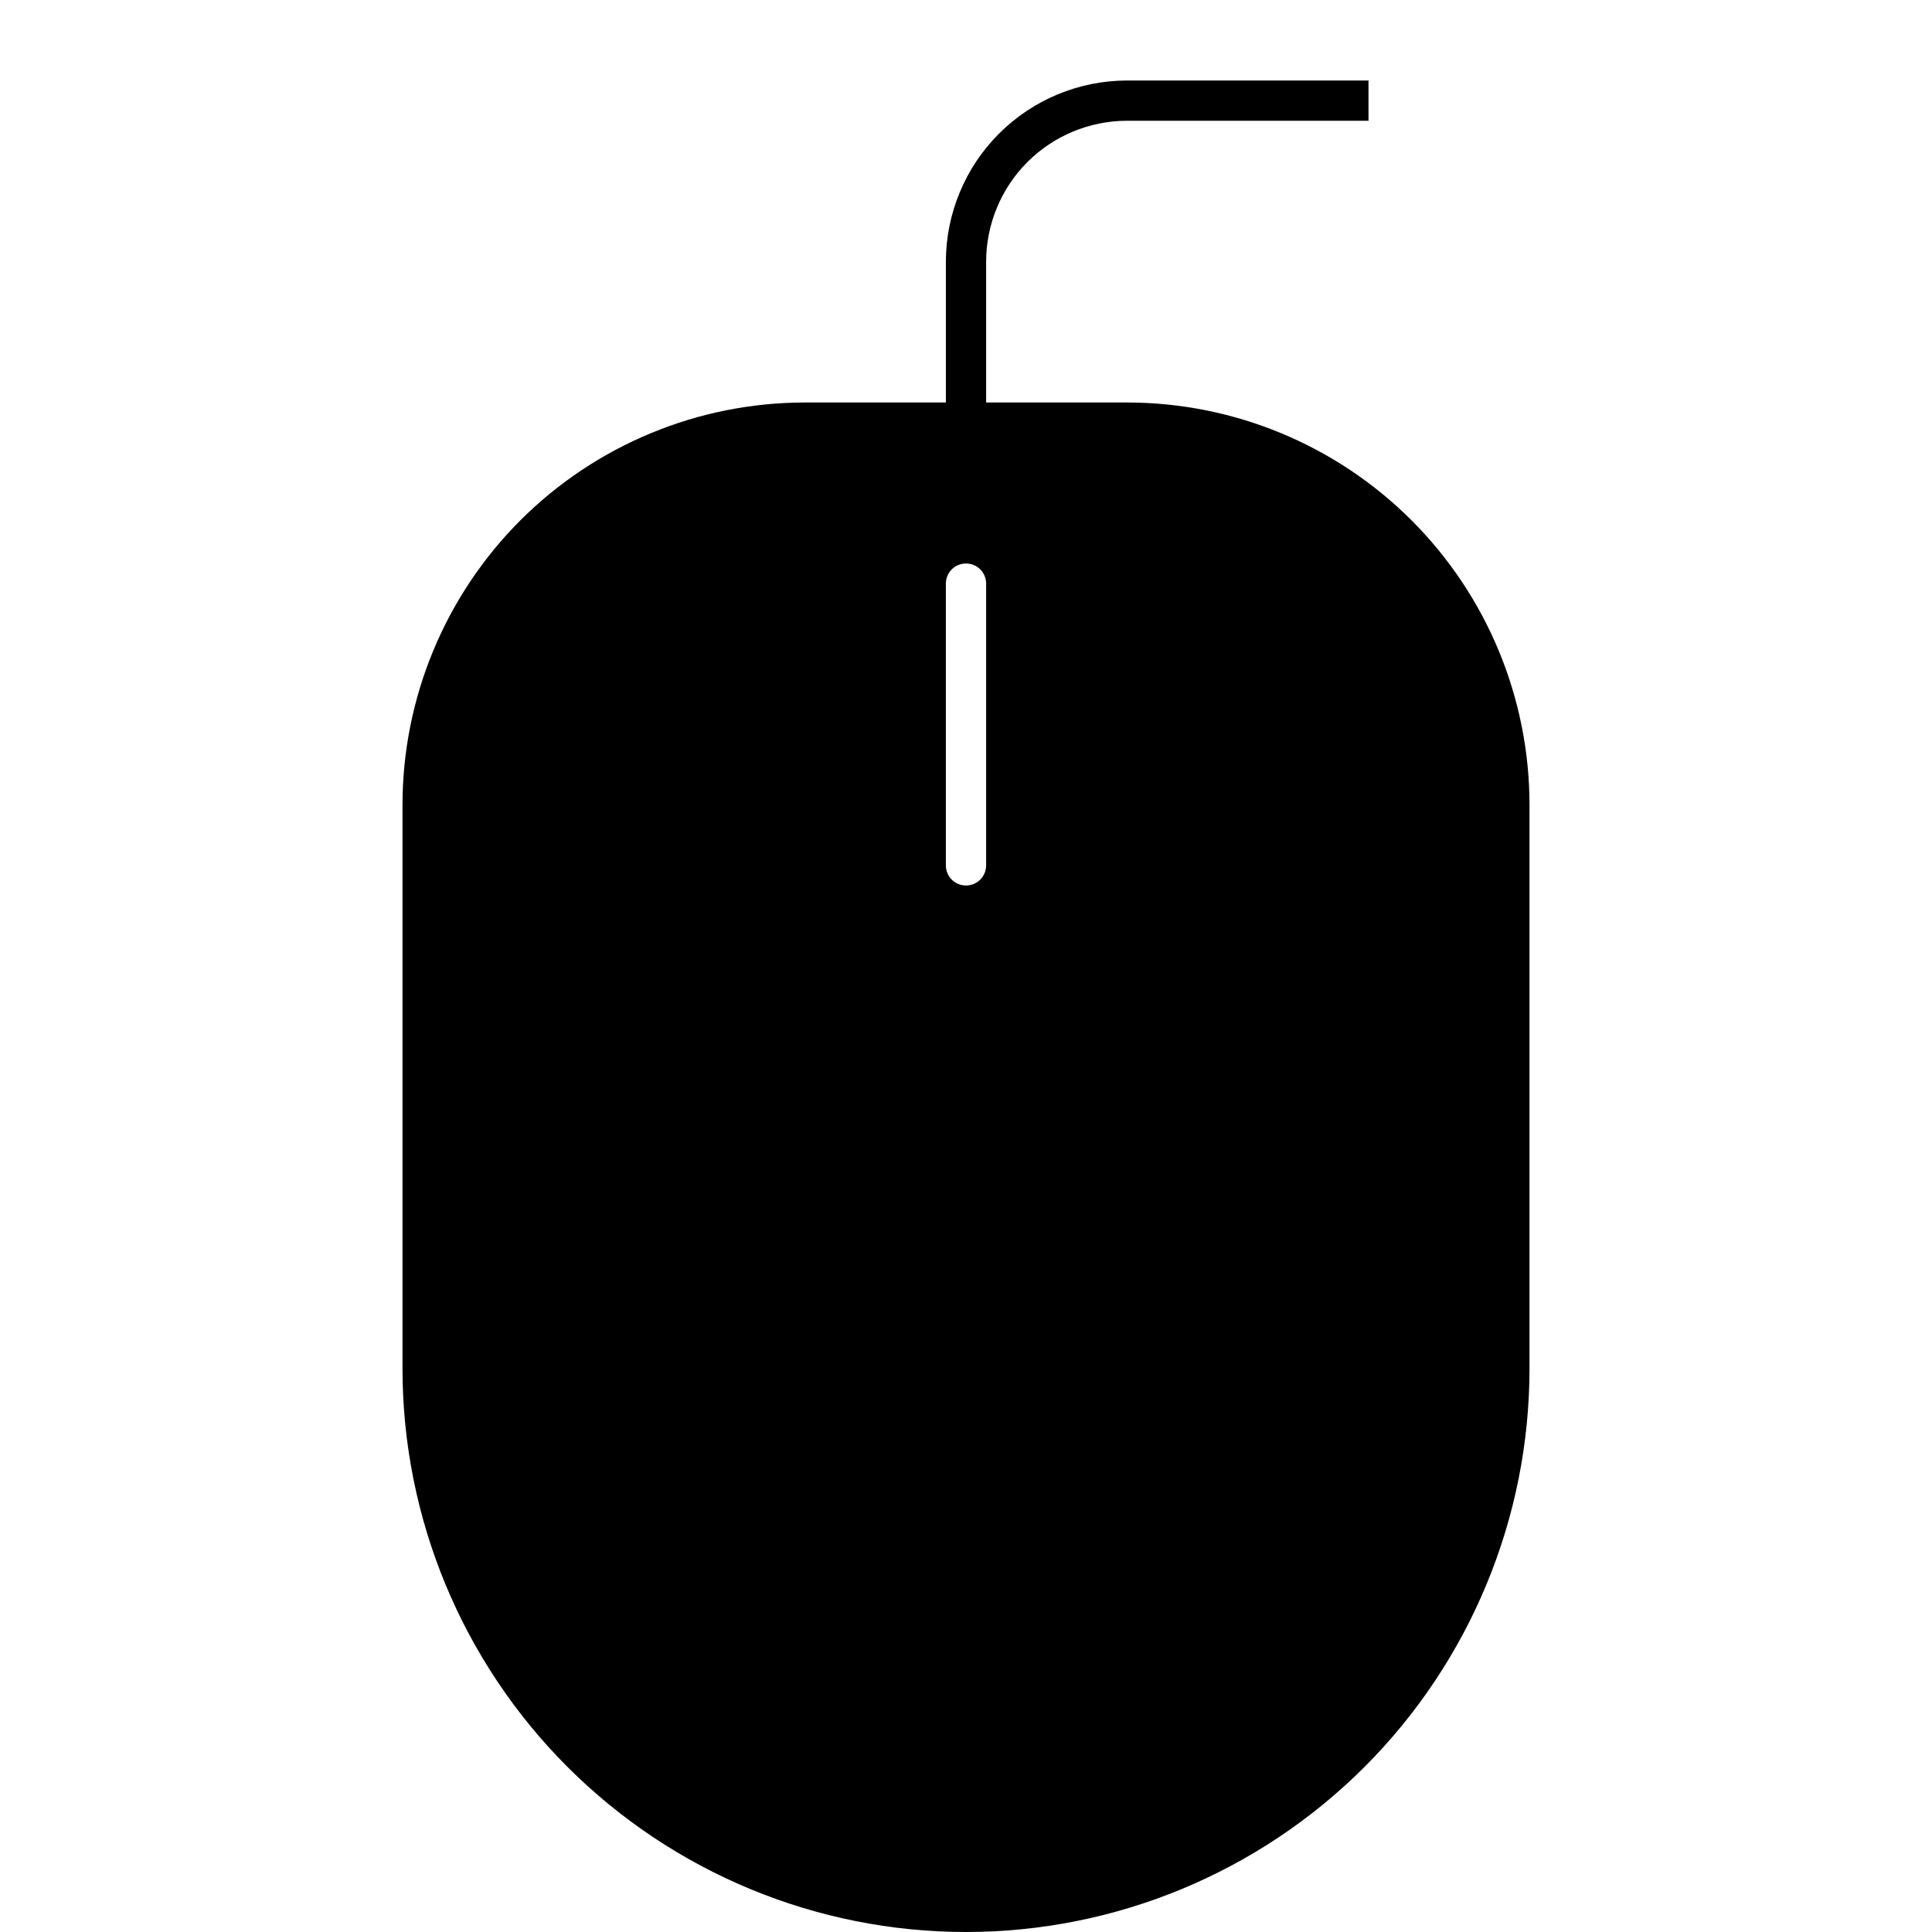 <svg width="24" height="24" viewBox="0 0 24 24" fill="none" xmlns="http://www.w3.org/2000/svg">
<path d="M14 5H12.25V3.25C12.251 2.786 12.435 2.341 12.763 2.013C13.091 1.685 13.536 1.501 14 1.5H17V1H14C13.403 1.001 12.832 1.238 12.41 1.66C11.988 2.082 11.751 2.654 11.75 3.25V5H10C8.674 5 7.402 5.527 6.464 6.464C5.527 7.402 5 8.674 5 10V17C5 18.857 5.737 20.637 7.05 21.95C8.363 23.262 10.143 24 12 24C13.857 24 15.637 23.262 16.95 21.95C18.262 20.637 19 18.857 19 17V10C19 8.674 18.473 7.402 17.535 6.464C16.598 5.527 15.326 5 14 5ZM12.25 10.75C12.25 10.816 12.224 10.88 12.177 10.927C12.13 10.974 12.066 11 12 11C11.934 11 11.87 10.974 11.823 10.927C11.776 10.88 11.75 10.816 11.75 10.75V7.25C11.75 7.184 11.776 7.12 11.823 7.073C11.87 7.026 11.934 7 12 7C12.066 7 12.13 7.026 12.177 7.073C12.224 7.12 12.25 7.184 12.25 7.25V10.75Z" fill="black"/>
</svg>
